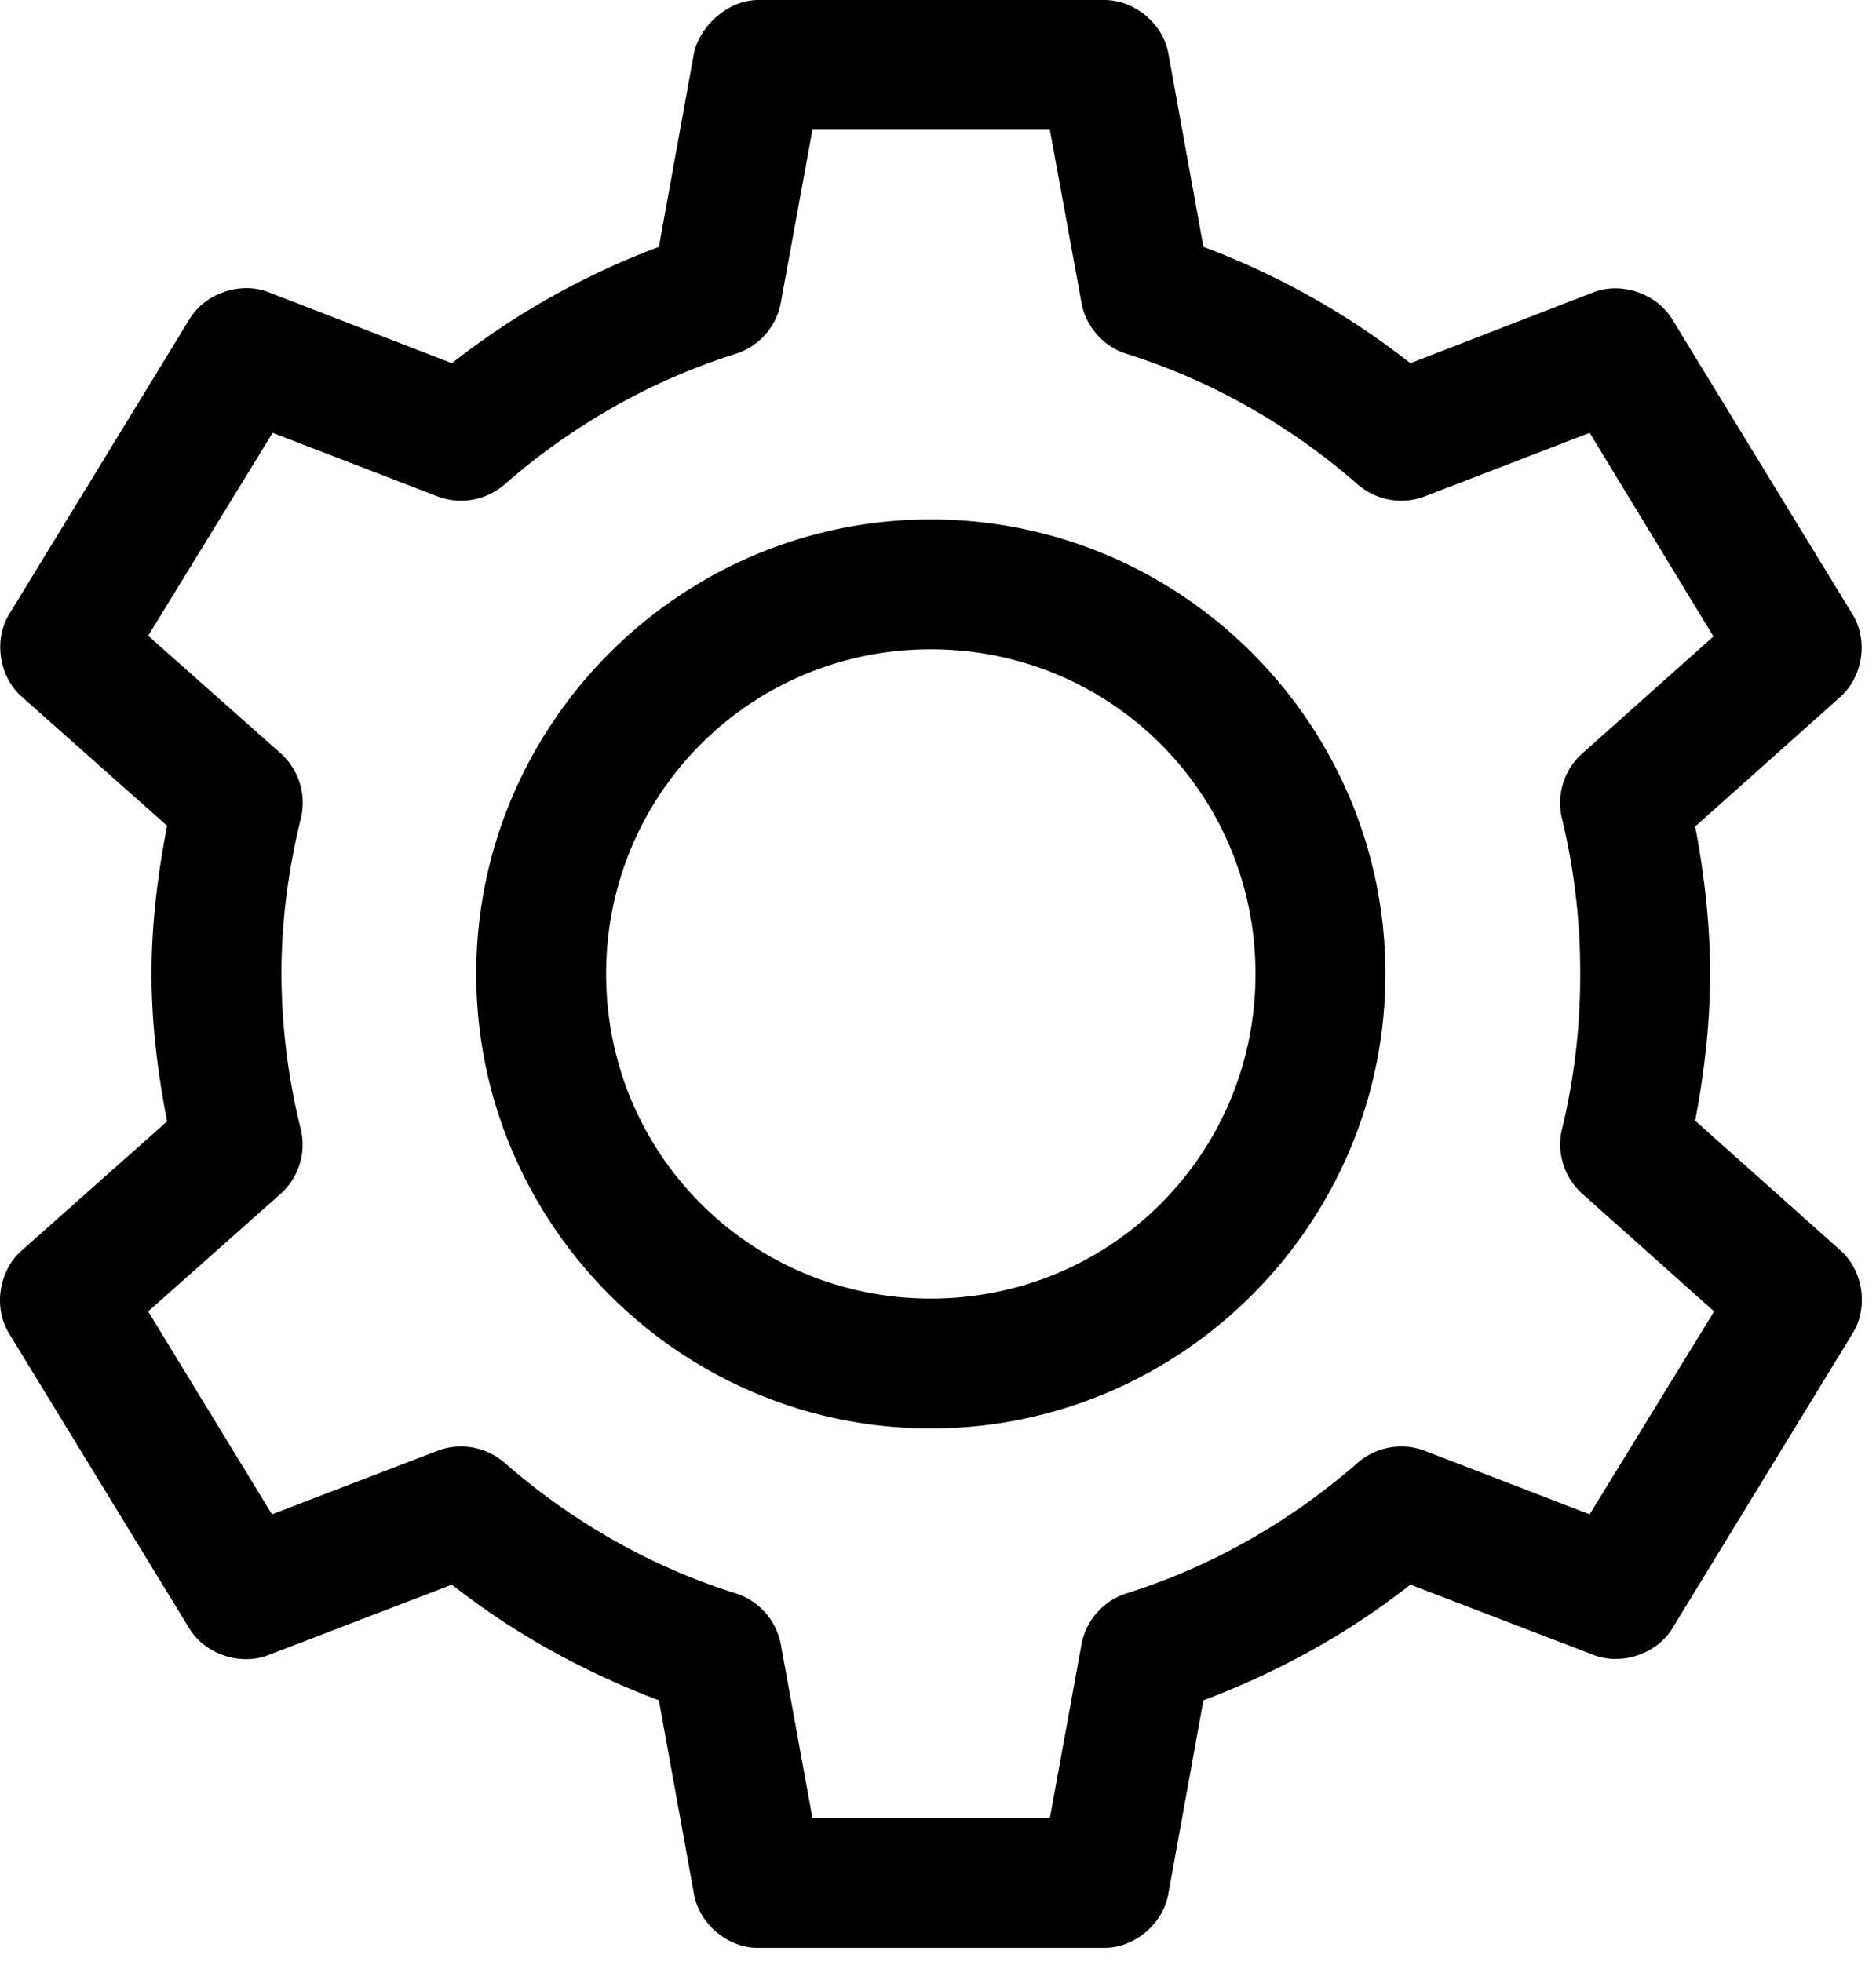 <?xml version="1.0" encoding="UTF-8" standalone="no"?><!DOCTYPE svg PUBLIC "-//W3C//DTD SVG 1.1//EN"
        "http://www.w3.org/Graphics/SVG/1.1/DTD/svg11.dtd">
<svg viewBox="0 0 65 68" xmlns="http://www.w3.org/2000/svg" fill-rule="evenodd" clip-rule="evenodd"
     stroke-linejoin="round" stroke-miterlimit="1.414">
    <path d="M26.251 0c-1.085.015-2.017.956-2.203 1.828l-1.219 6.727a26.85 26.85 0 0 0-7.172 4.031l-6.352-2.461c-.978-.38-2.201.038-2.742.938L.305 21.305c-.529.892-.332 2.149.446 2.836l5.039 4.476c-.322 1.663-.539 3.375-.539 5.133 0 1.753.218 3.451.539 5.109L.751 43.336c-.789.689-.988 1.963-.446 2.859l6.258 10.242c.549.892 1.769 1.298 2.742.915l6.352-2.438c2.148 1.689 4.564 3.026 7.172 4.008l1.219 6.726c.184 1.025 1.162 1.847 2.203 1.852h12c1.048.007 2.041-.82 2.226-1.852l1.219-6.726c2.608-.982 5.024-2.319 7.172-4.008l6.352 2.438c.967.371 2.172-.033 2.718-.915l6.258-10.242c.548-.891.36-2.164-.422-2.859l-5.039-4.5c.314-1.659.516-3.35.516-5.086 0-1.741-.2-3.447-.516-5.109l5.039-4.5c.771-.693.958-1.949.422-2.836l-6.258-10.242c-.539-.889-1.746-1.305-2.718-.938l-6.352 2.461a26.85 26.85 0 0 0-7.172-4.031l-1.219-6.727C40.282.805 39.293-.007 38.251 0h-12zm1.898 4.5h8.227l1.101 6.023c.151.8.77 1.494 1.547 1.735 3 .943 5.72 2.517 8.039 4.547a2.299 2.299 0 0 0 2.297.398L55.079 15l4.289 7.055-4.57 4.078a2.296 2.296 0 0 0-.68 2.226 22.56 22.56 0 0 1 .633 5.391 22.56 22.56 0 0 1-.633 5.391c-.191.784.08 1.662.68 2.203l4.593 4.101-4.312 7.032-5.719-2.204a2.301 2.301 0 0 0-2.297.399c-2.319 2.029-5.039 3.604-8.039 4.547a2.3 2.3 0 0 0-1.547 1.734L36.376 63h-8.227l-1.101-6.047a2.299 2.299 0 0 0-1.547-1.734c-3-.943-5.72-2.518-8.039-4.547a2.301 2.301 0 0 0-2.297-.399l-5.742 2.204-4.289-7.032 4.593-4.078a2.295 2.295 0 0 0 .703-2.203 22.598 22.598 0 0 1-.679-5.414c0-1.866.251-3.677.679-5.414a2.298 2.298 0 0 0-.703-2.227l-4.593-4.078L9.446 15l5.719 2.203a2.299 2.299 0 0 0 2.297-.398c2.319-2.03 5.039-3.604 8.039-4.547a2.302 2.302 0 0 0 1.547-1.735L28.149 4.5zM32.251 18c-8.672 0-15.75 7.078-15.75 15.75s7.078 15.75 15.75 15.75 15.75-7.078 15.75-15.75S40.923 18 32.251 18zm0 4.5c6.24 0 11.25 5.01 11.25 11.25S38.491 45 32.251 45s-11.25-5.01-11.25-11.25 5.01-11.25 11.25-11.25z"
          fill-rule="nonzero"/>
</svg>